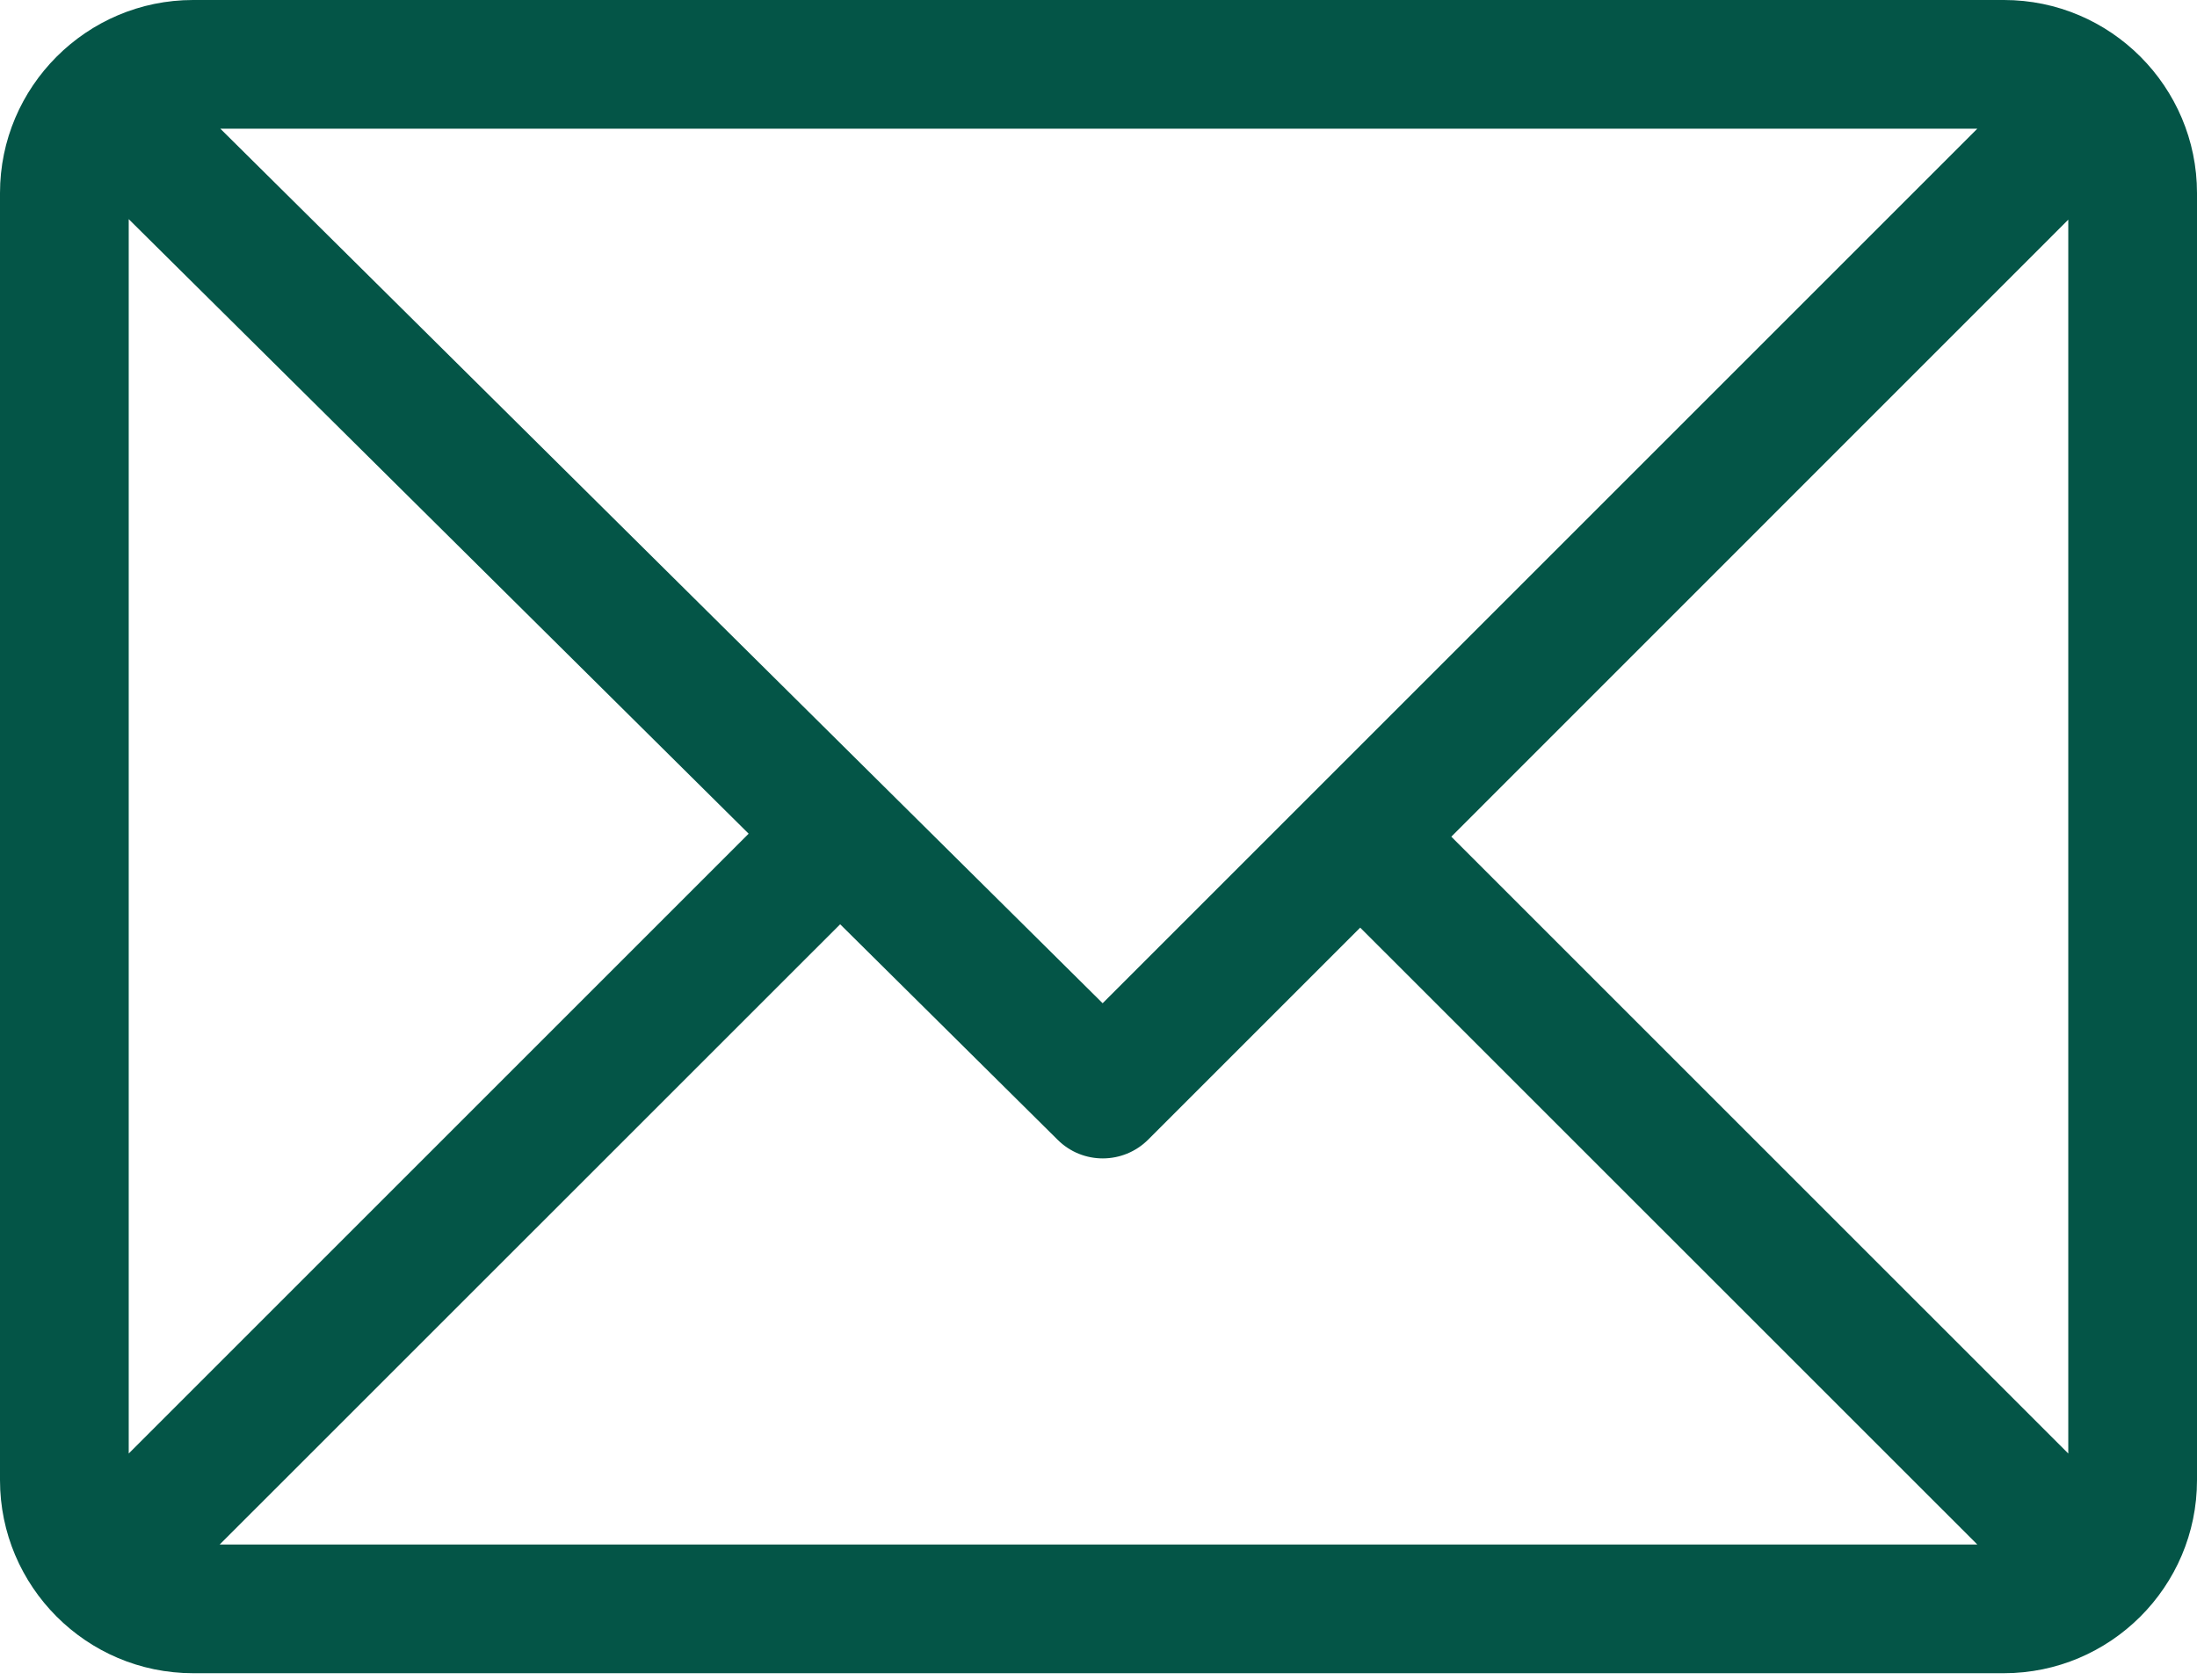 <svg width="17" height="13" viewBox="0 0 17 13" fill="none" xmlns="http://www.w3.org/2000/svg">
<path d="M15.506 0H1.494C0.671 0 0 0.671 0 1.494V11.455C0 12.276 0.668 12.949 1.494 12.949H15.506C16.327 12.949 17 12.281 17 11.455V1.494C17 0.673 16.332 0 15.506 0ZM15.3 0.996L8.532 7.764L1.705 0.996H15.3ZM0.996 11.249V1.696L5.793 6.452L0.996 11.249ZM1.7 11.953L6.501 7.153L8.183 8.82C8.377 9.014 8.691 9.013 8.885 8.819L10.525 7.179L15.3 11.953H1.7ZM16.004 11.249L11.23 6.475L16.004 1.7V11.249Z" fill="#045547"/>
</svg>
